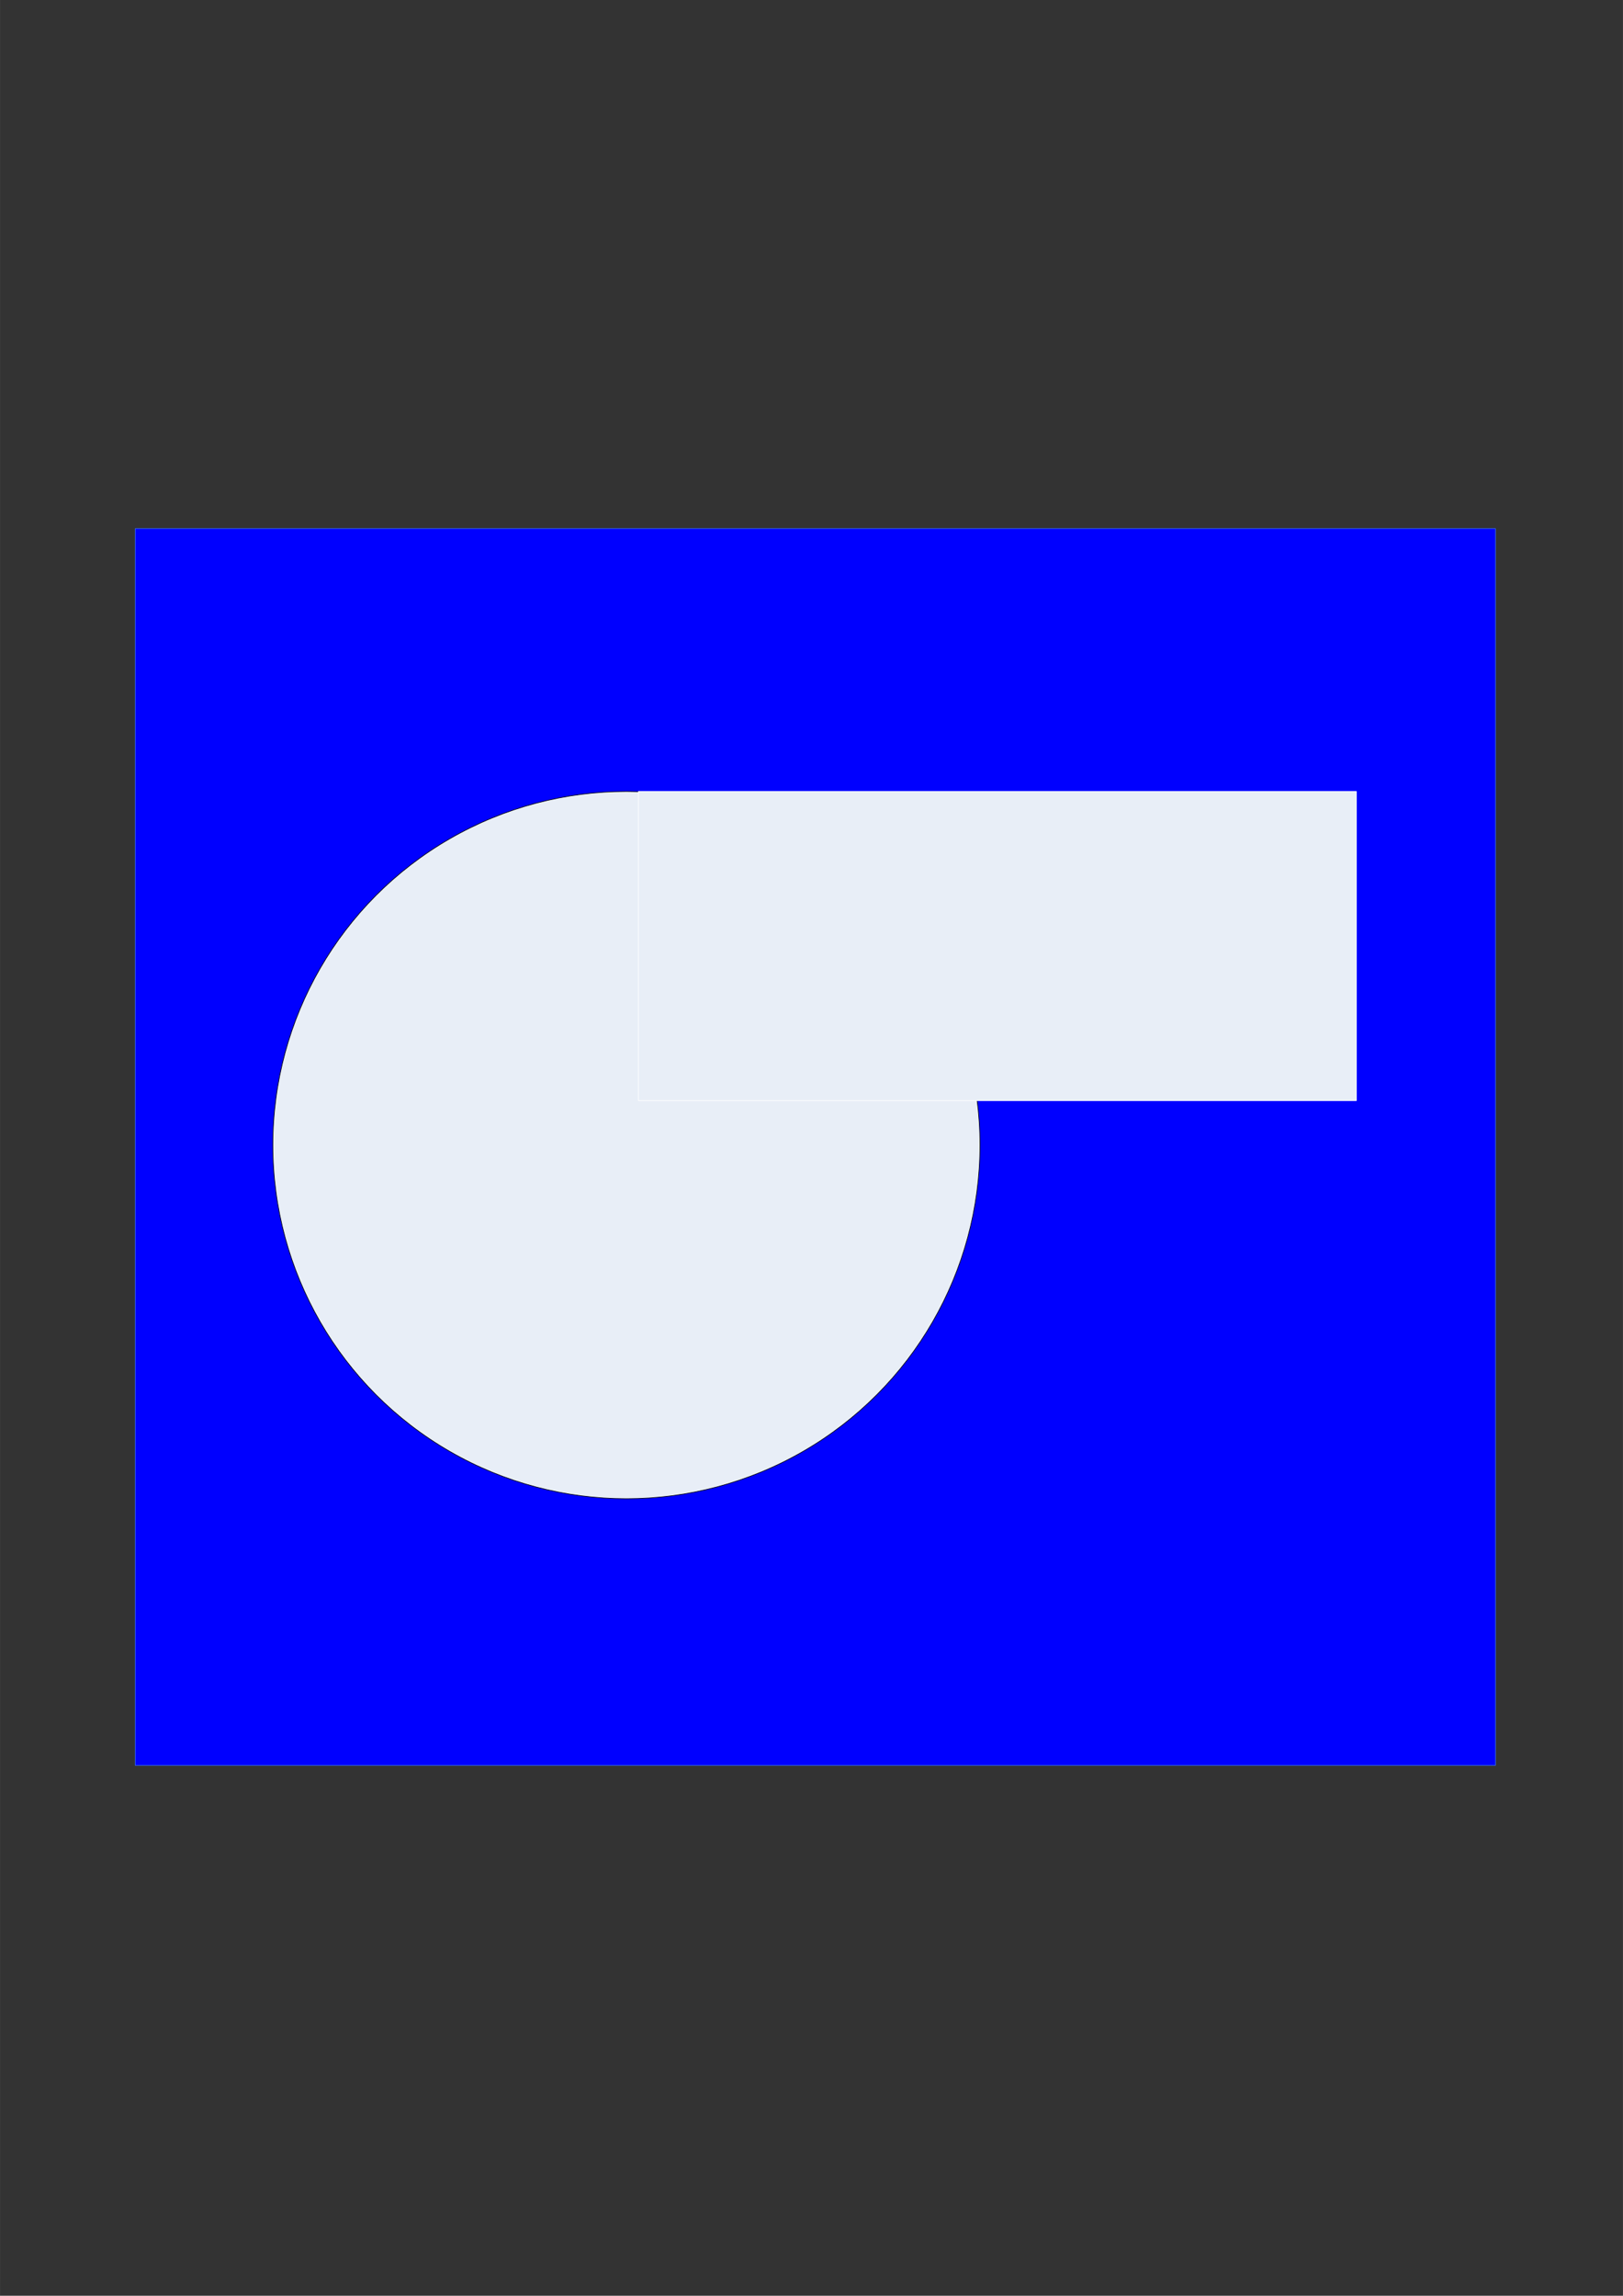 <?xml version="1.0" encoding="UTF-8" standalone="no"?>
<!DOCTYPE svg PUBLIC "-//W3C//DTD SVG 1.0//EN" "http://www.w3.org/TR/2001/REC-SVG-20010904/DTD/svg10.dtd">
<!-- Generated by Microsoft Visio 11.0, SVG Export, v1.0 MAP.svg MAP -->
<svg xmlns="http://www.w3.org/2000/svg" xmlns:v="http://schemas.microsoft.com/visio/2003/SVGExtensions/" width="8.268in"
		height="11.693in" viewBox="0 0 595.276 841.89" xml:space="preserve" color-interpolation-filters="sRGB" class="st4">
	<rect x="0" y="0" width="595.276" height="841.89" fill="#333333" stroke="none"/>
	<v:documentProperties v:langID="1033" v:viewMarkup="false"/>

	<style type="text/css">
	<![CDATA[
		.st1 {fill:#e8eef7;stroke:#000000;stroke-linecap:round;stroke-linejoin:round;stroke-width:0.24}
		.st2 {fill:#0000ff;stroke:#3366ff;stroke-linecap:round;stroke-linejoin:round;stroke-width:0.24}
		.st3 {fill:#e8eef7;stroke:#ffffff;stroke-linecap:round;stroke-linejoin:round;stroke-width:0.24}
		.st4 {fill:none;fill-rule:evenodd;font-size:12;overflow:visible;stroke-linecap:square;stroke-miterlimit:3}
	]]>
	</style>

	<g v:mID="6" v:index="4" v:groupContext="foregroundPage">
		<title>MAP</title>
		<v:pageProperties v:drawingScale="0.0393701" v:pageScale="0.0393701" v:drawingUnits="24" v:shadowOffsetX="9"
				v:shadowOffsetY="-9"/>
		<g id="group1-1" transform="translate(49.607,-194.489)" v:mID="1" v:groupContext="group">
			<title>Sheet.1</title>
			<g id="group2-2" v:mID="2" v:groupContext="group">
				<title>Page-3</title>
				<g id="shape3-3" v:mID="3" v:groupContext="shape" transform="translate(720.566,-349.227)">
					<title>Sheet.3</title>
					<rect x="0" y="839.622" width="2.268" height="2.268" class="st1"/>
				</g>
				<g id="shape4-5" v:mID="4" v:groupContext="shape">
					<title>Sheet.4</title>
					<rect x="0" y="388.347" width="498.897" height="453.542" class="st2"/>
				</g>
				<g id="group5-7" transform="translate(50.457,-97.794)" v:mID="5" v:groupContext="group">
					<title>Sheet.5</title>
					<g id="shape6-8" v:mID="6" v:groupContext="shape">
						<title>Sheet.6</title>
						<ellipse cx="129.685" cy="712.205" rx="129.685" ry="129.685" class="st1"/>
					</g>
					<g id="shape7-10" v:mID="7" v:groupContext="shape" transform="translate(134.079,-145.984)">
						<title>Sheet.7</title>
						<rect x="0" y="728.504" width="263.339" height="113.386" class="st3"/>
					</g>
				</g>
			</g>
		</g>
	</g>
</svg>
